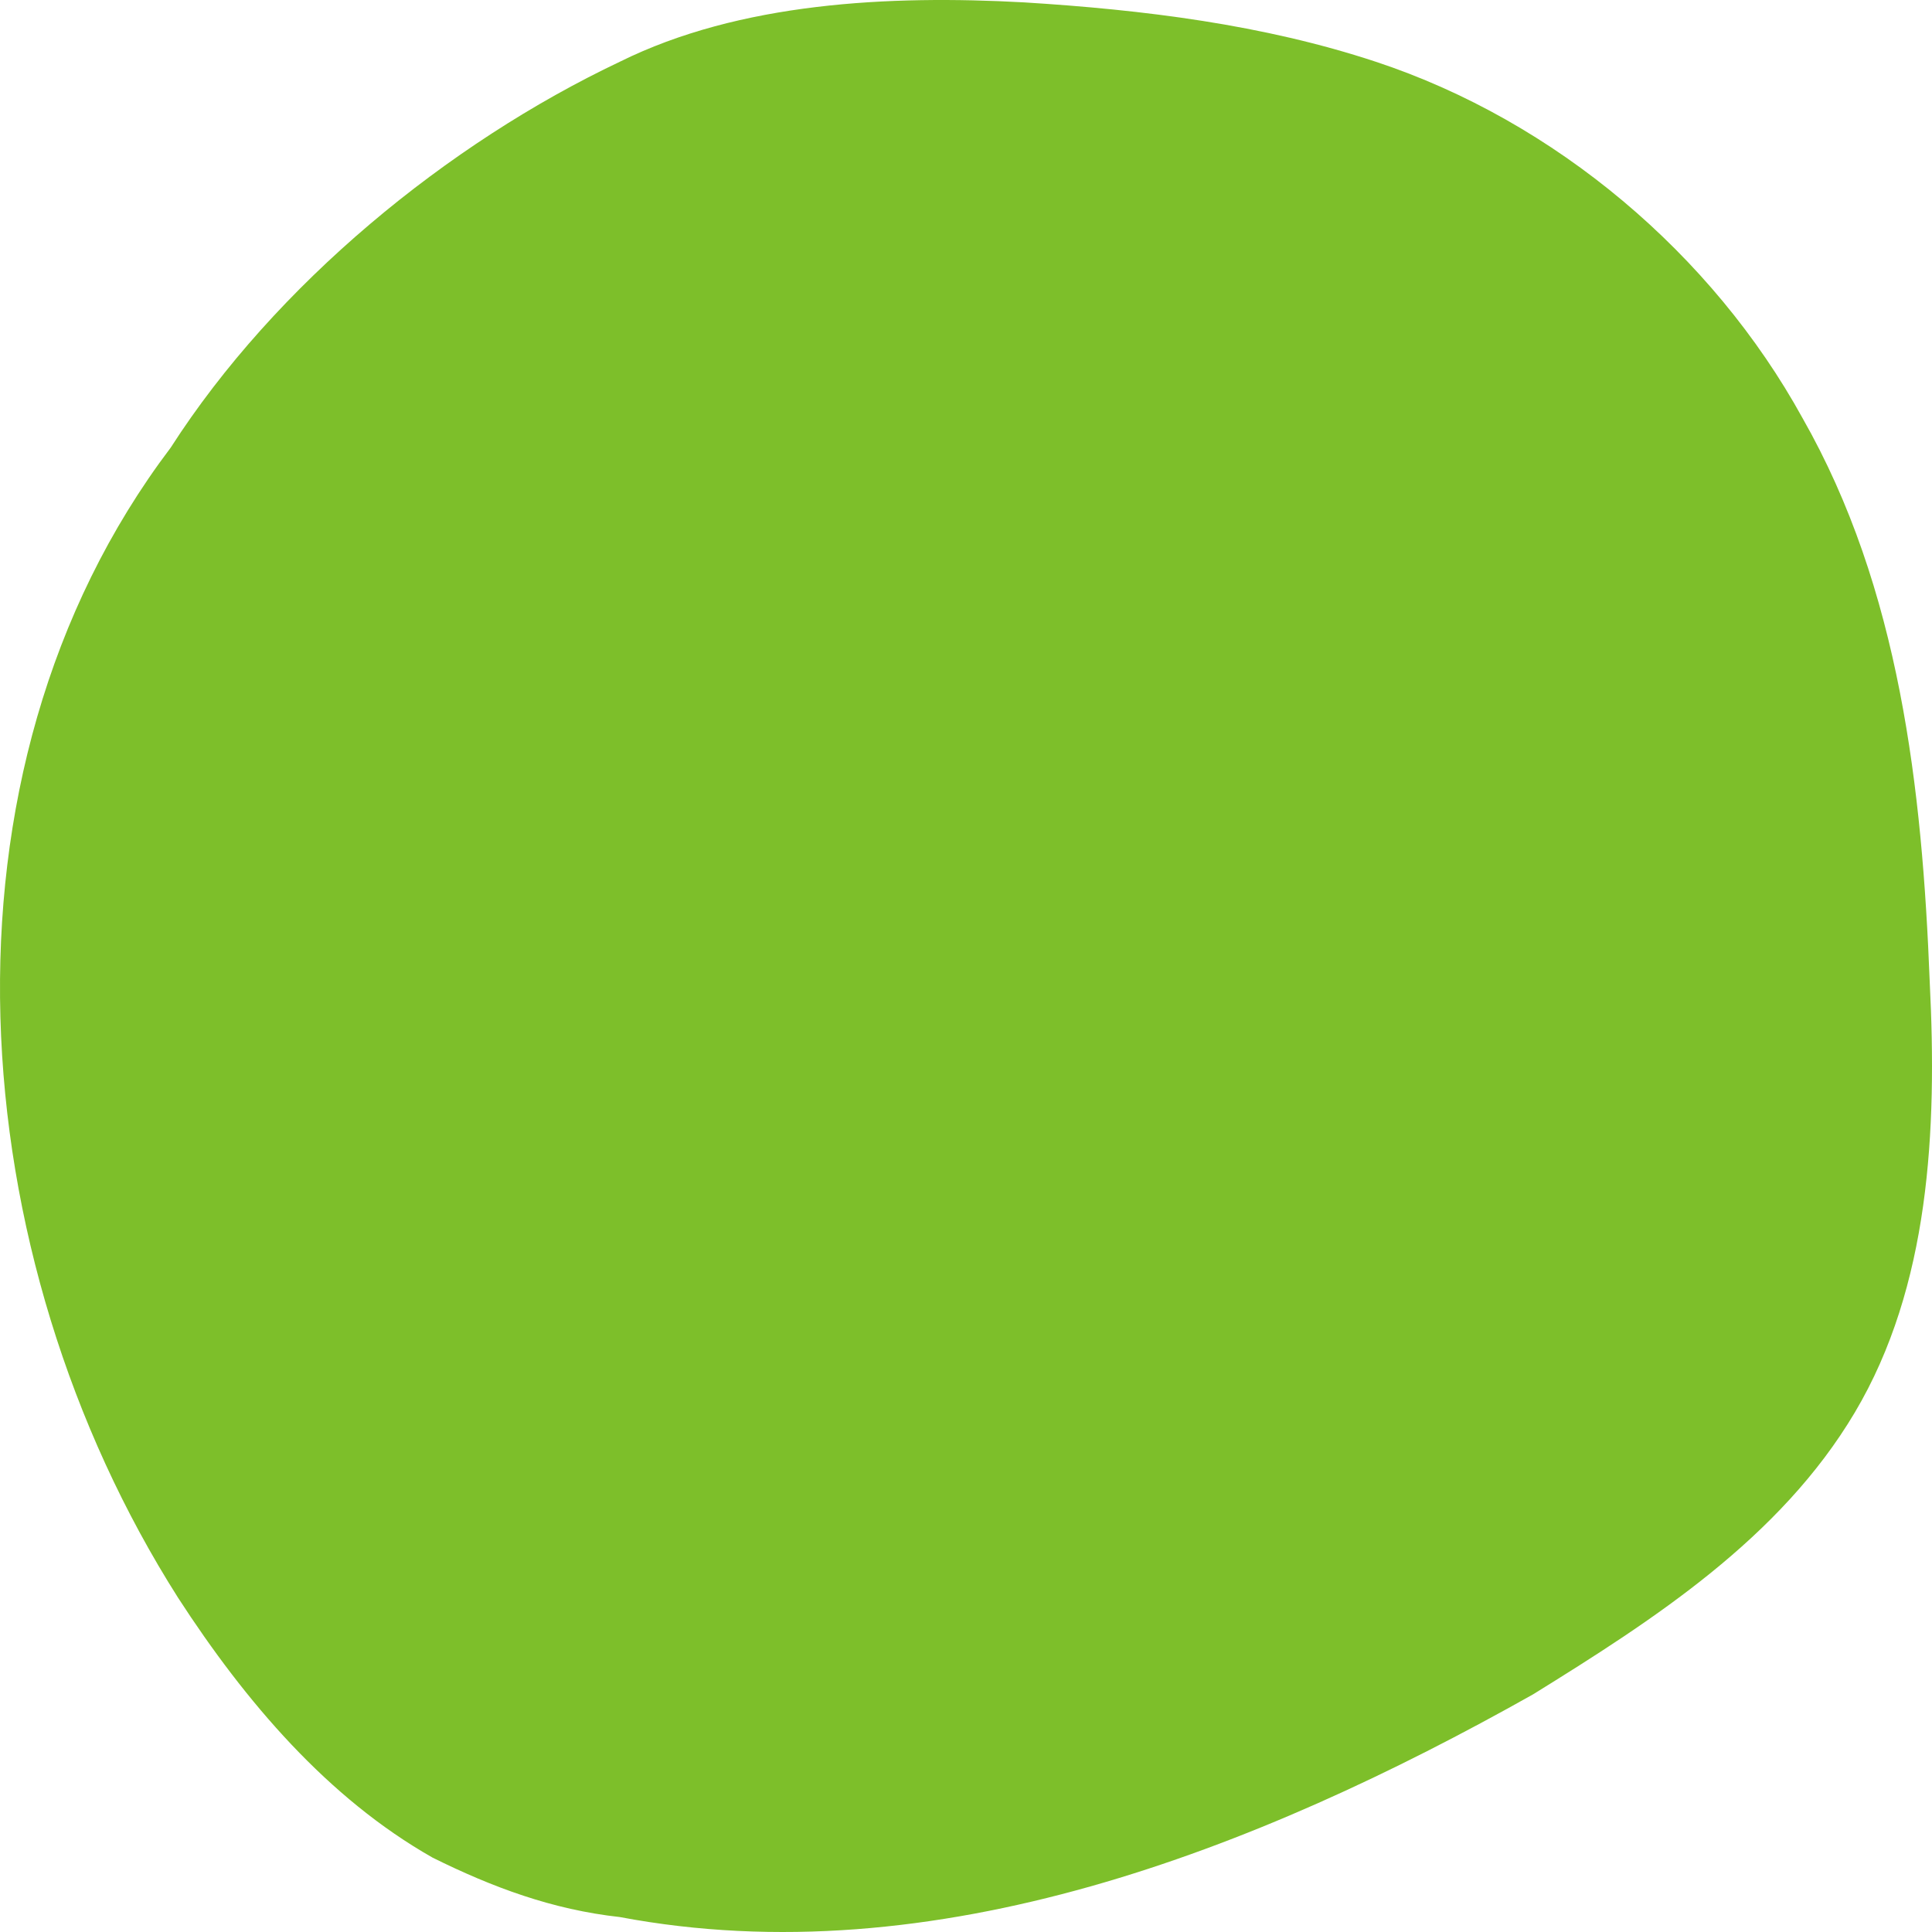 <svg id="SvgjsSvg1001" width="288" height="288" xmlns="http://www.w3.org/2000/svg" version="1.1" xmlns:xlink="http://www.w3.org/1999/xlink" xmlns:svgjs="http://svgjs.com/svgjs"><defs id="SvgjsDefs1002"></defs><g id="SvgjsG1008"><svg xmlns="http://www.w3.org/2000/svg" width="288" height="288" fill="none" viewBox="0 0 57 57"><path fill="#7dbf2a" d="M5.036 13.207C8.128 8.39 13.207 4.23 18.286 1.822C21.82 0.07 26.236 -0.149 30.211 0.07C33.745 0.289 37.278 0.727 40.591 1.822C45.891 3.573 50.528 7.514 53.178 12.331C56.049 17.367 56.712 23.279 56.933 28.971C57.153 33.35 56.933 37.948 54.724 41.67C52.516 45.392 48.762 47.801 45.228 49.99C37.057 54.588 27.561 58.31 18.286 56.559C16.299 56.34 14.532 55.683 12.765 54.807C9.674 53.055 7.244 50.209 5.257 47.144C-1.147 37.072 -2.252 22.841 5.036 13.207Z" class="color44716e svgShape"></path></svg></g></svg>